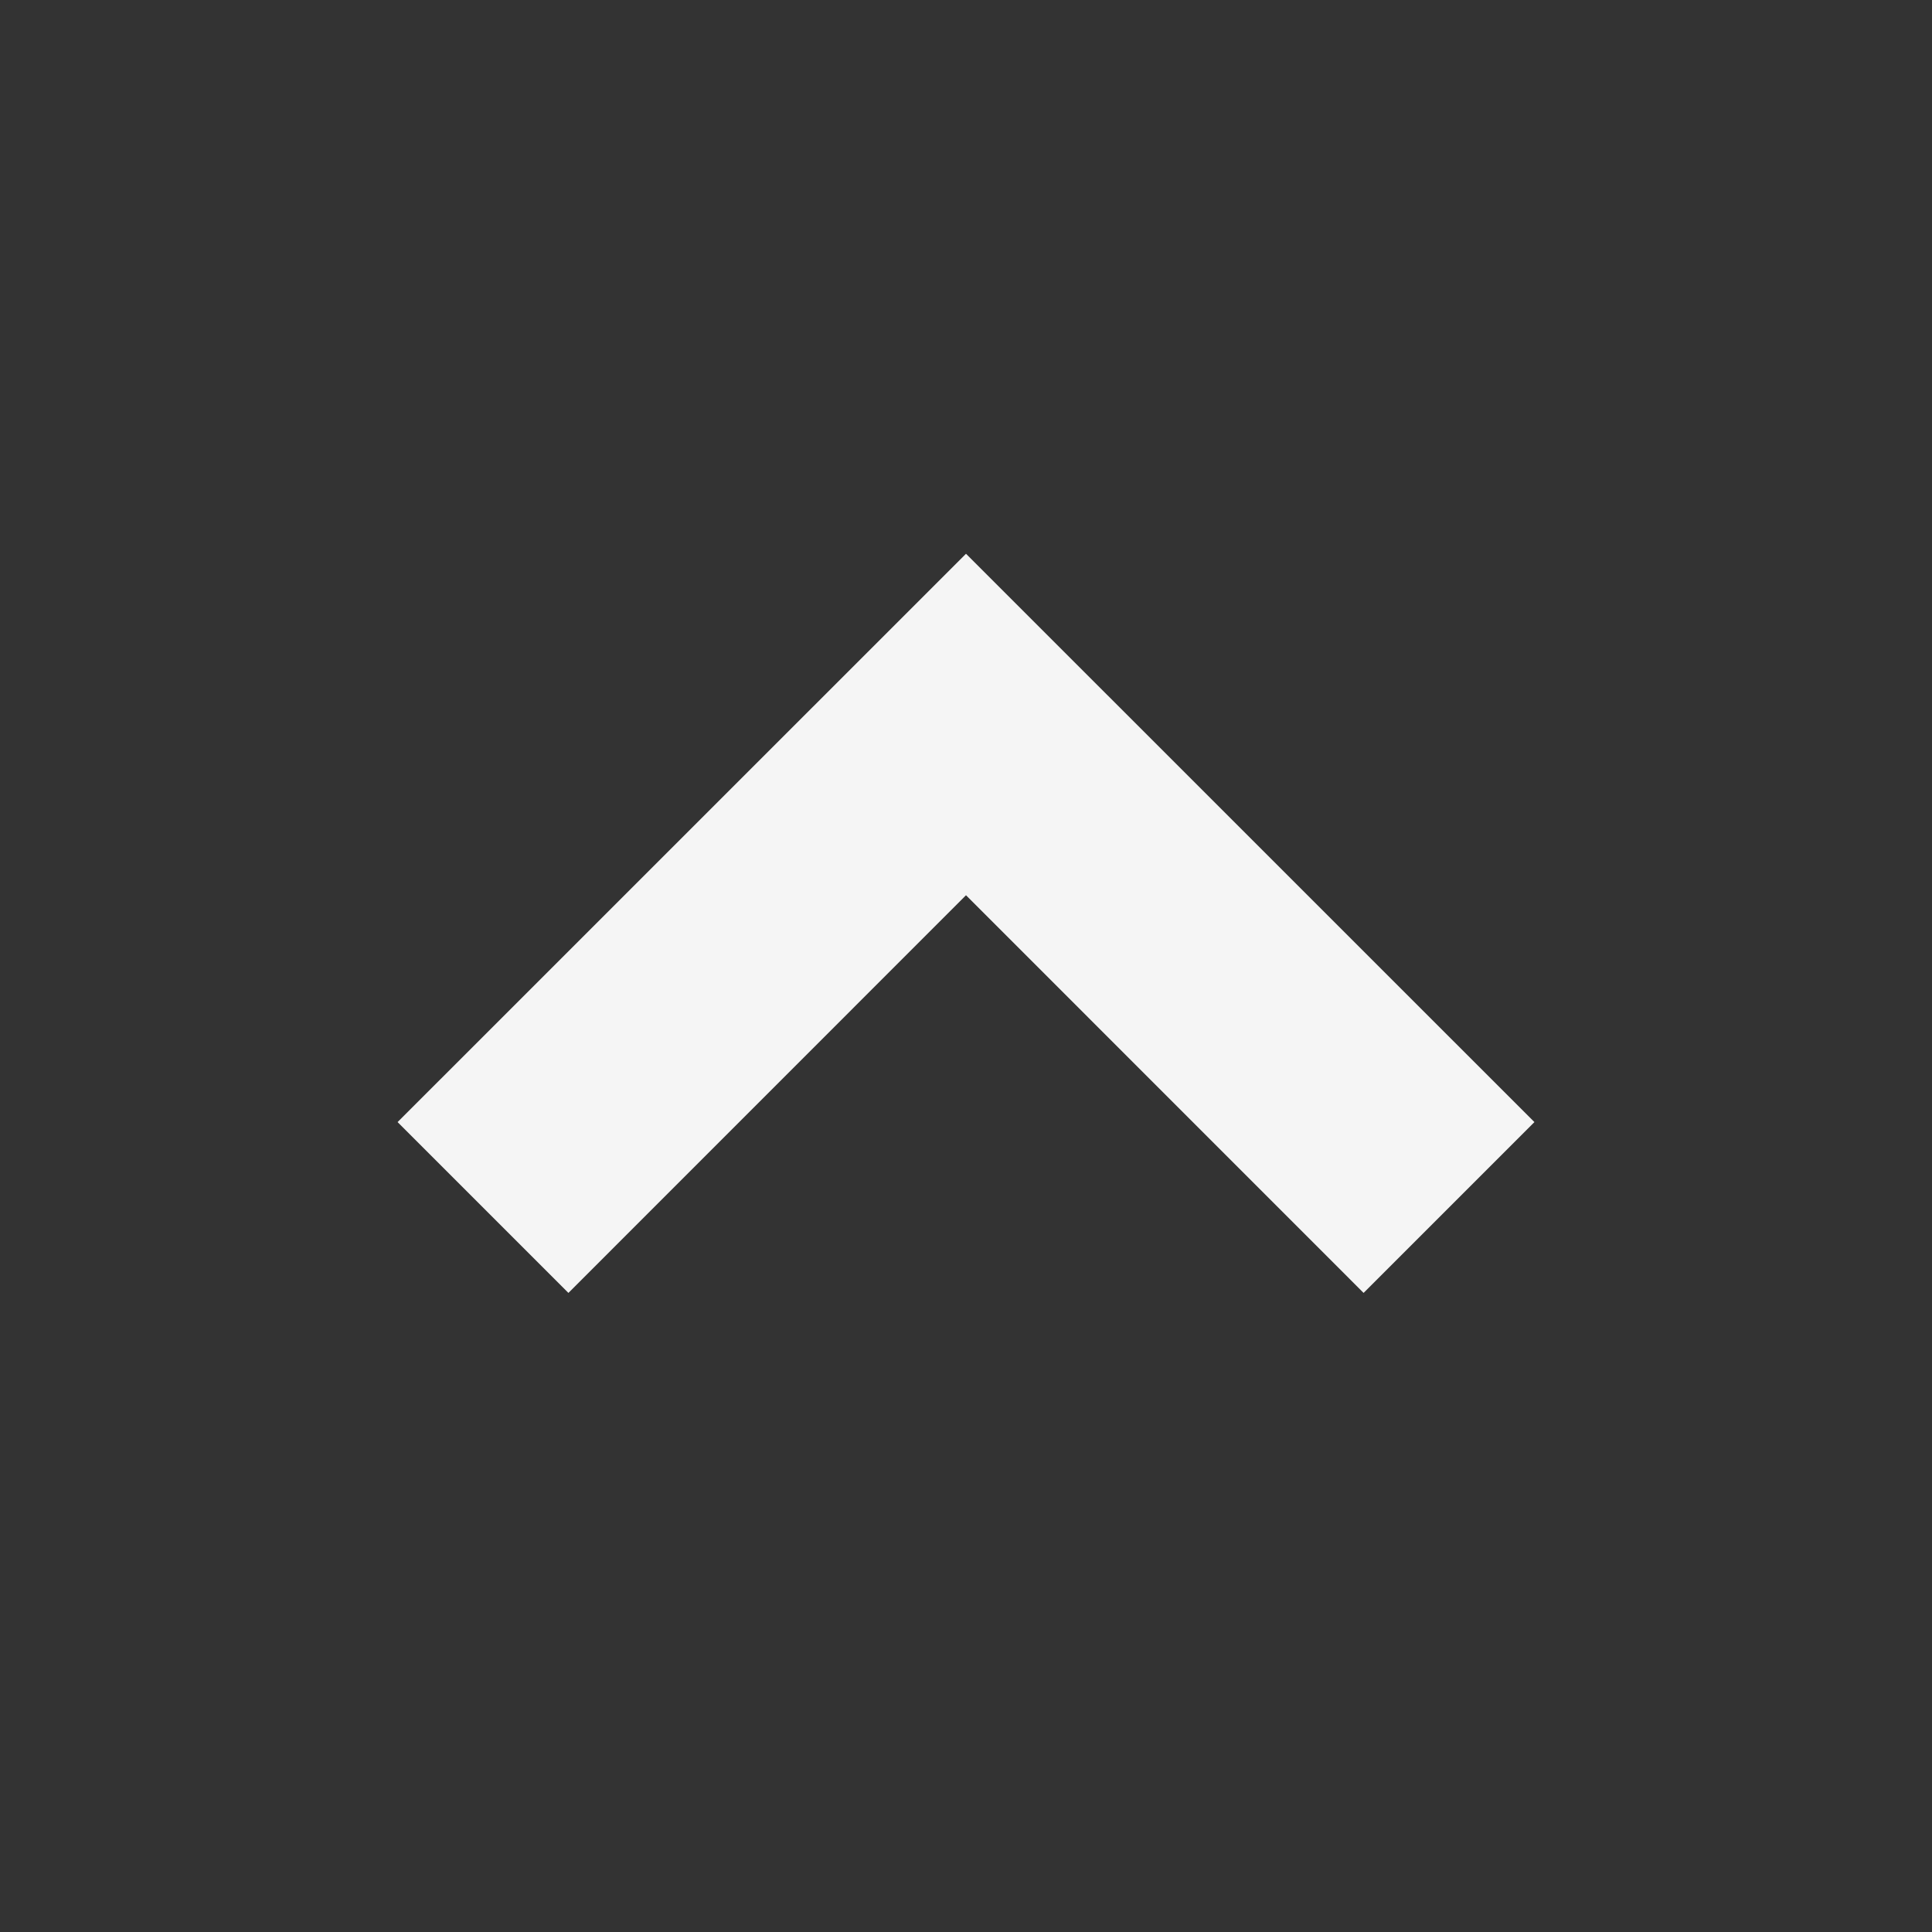 <svg xmlns="http://www.w3.org/2000/svg" width="24" height="24" fill="whitesmoke" viewBox="0 0 24 24">
    <rect x="0" y="0" width="24" height="24" fill="#333333" stroke="none"/>
    <path d="m12 6.879-7.061 7.06 2.122 2.122L12 11.121l4.939 4.94 2.122-2.122z"/>
</svg>